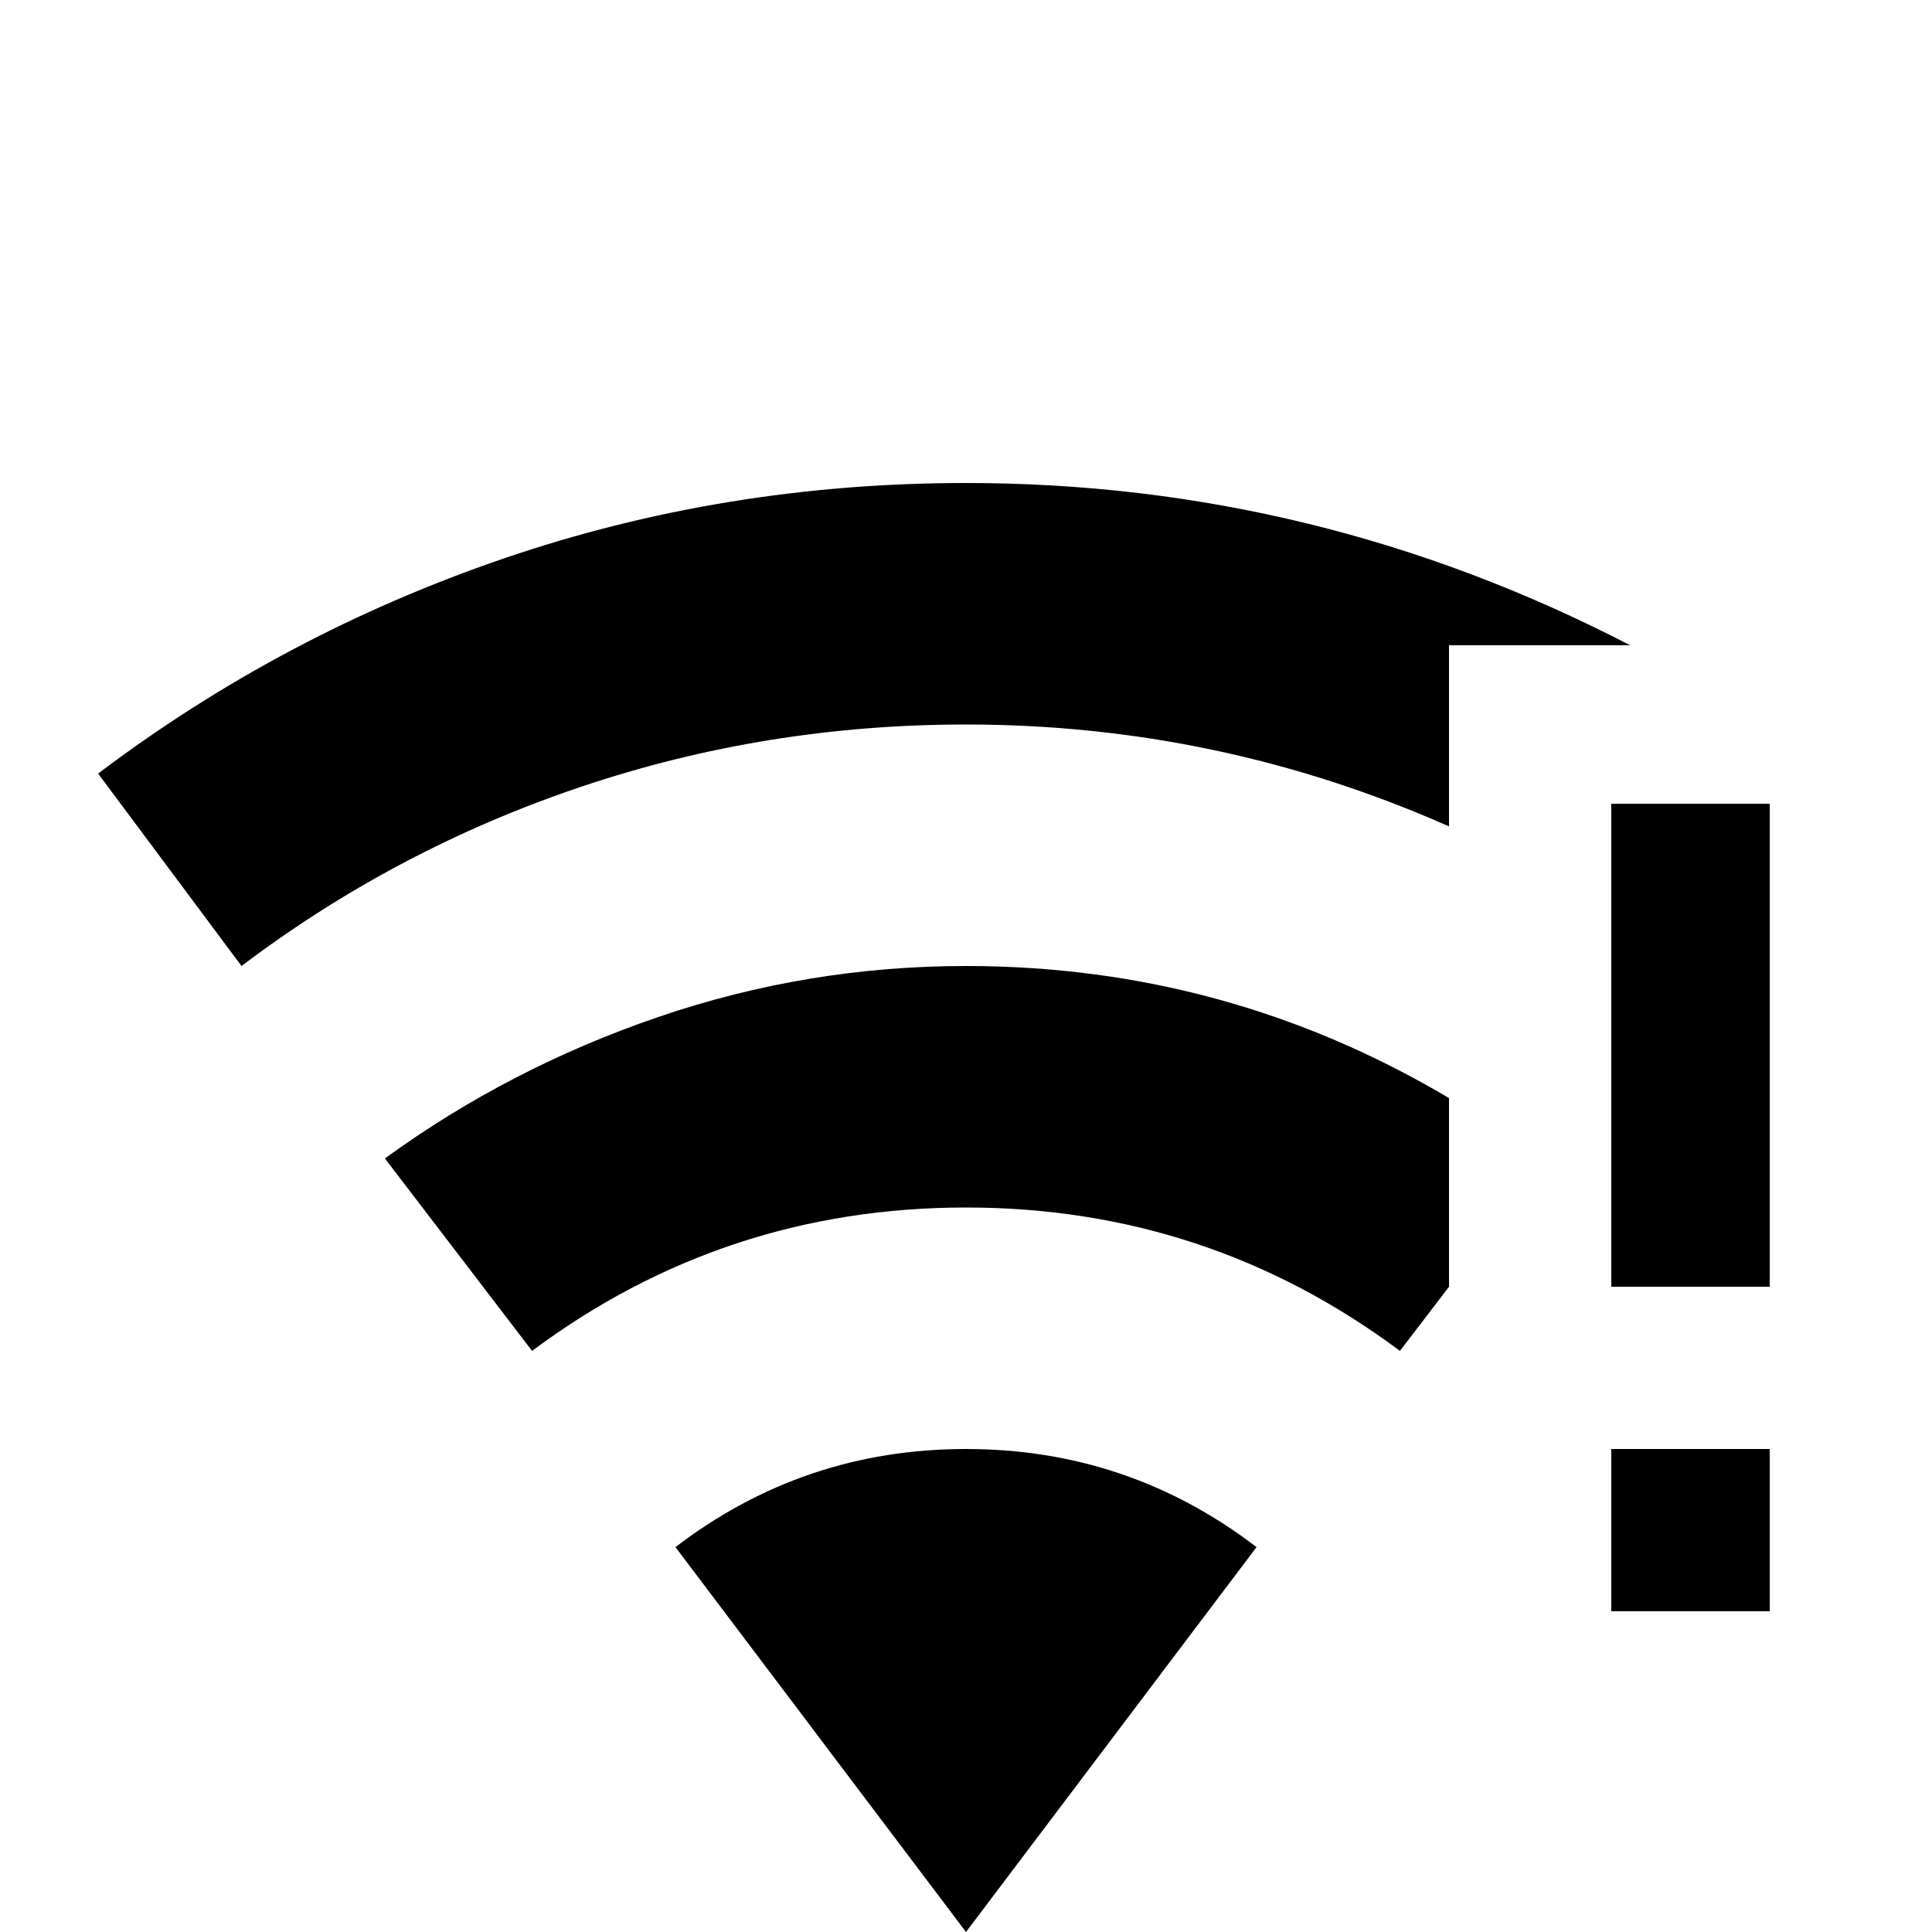 <svg xmlns="http://www.w3.org/2000/svg" viewBox="0 -512 512 512">
	<path fill="#000000" d="M432 -341H384V-293Q323 -320 256 -320Q203 -320 154 -303.5Q105 -287 64 -256L26 -307Q75 -344 133.5 -364Q192 -384 256 -384Q349 -384 432 -341ZM179 -102L256 0L333 -102Q299 -128 256 -128Q213 -128 179 -102ZM102 -205L141 -154Q192 -192 256 -192Q320 -192 371 -154L384 -171V-221Q325 -256 256 -256Q214 -256 174.5 -242.5Q135 -229 102 -205ZM427 -85H469V-128H427ZM427 -299V-171H469V-299Z"/>
</svg>